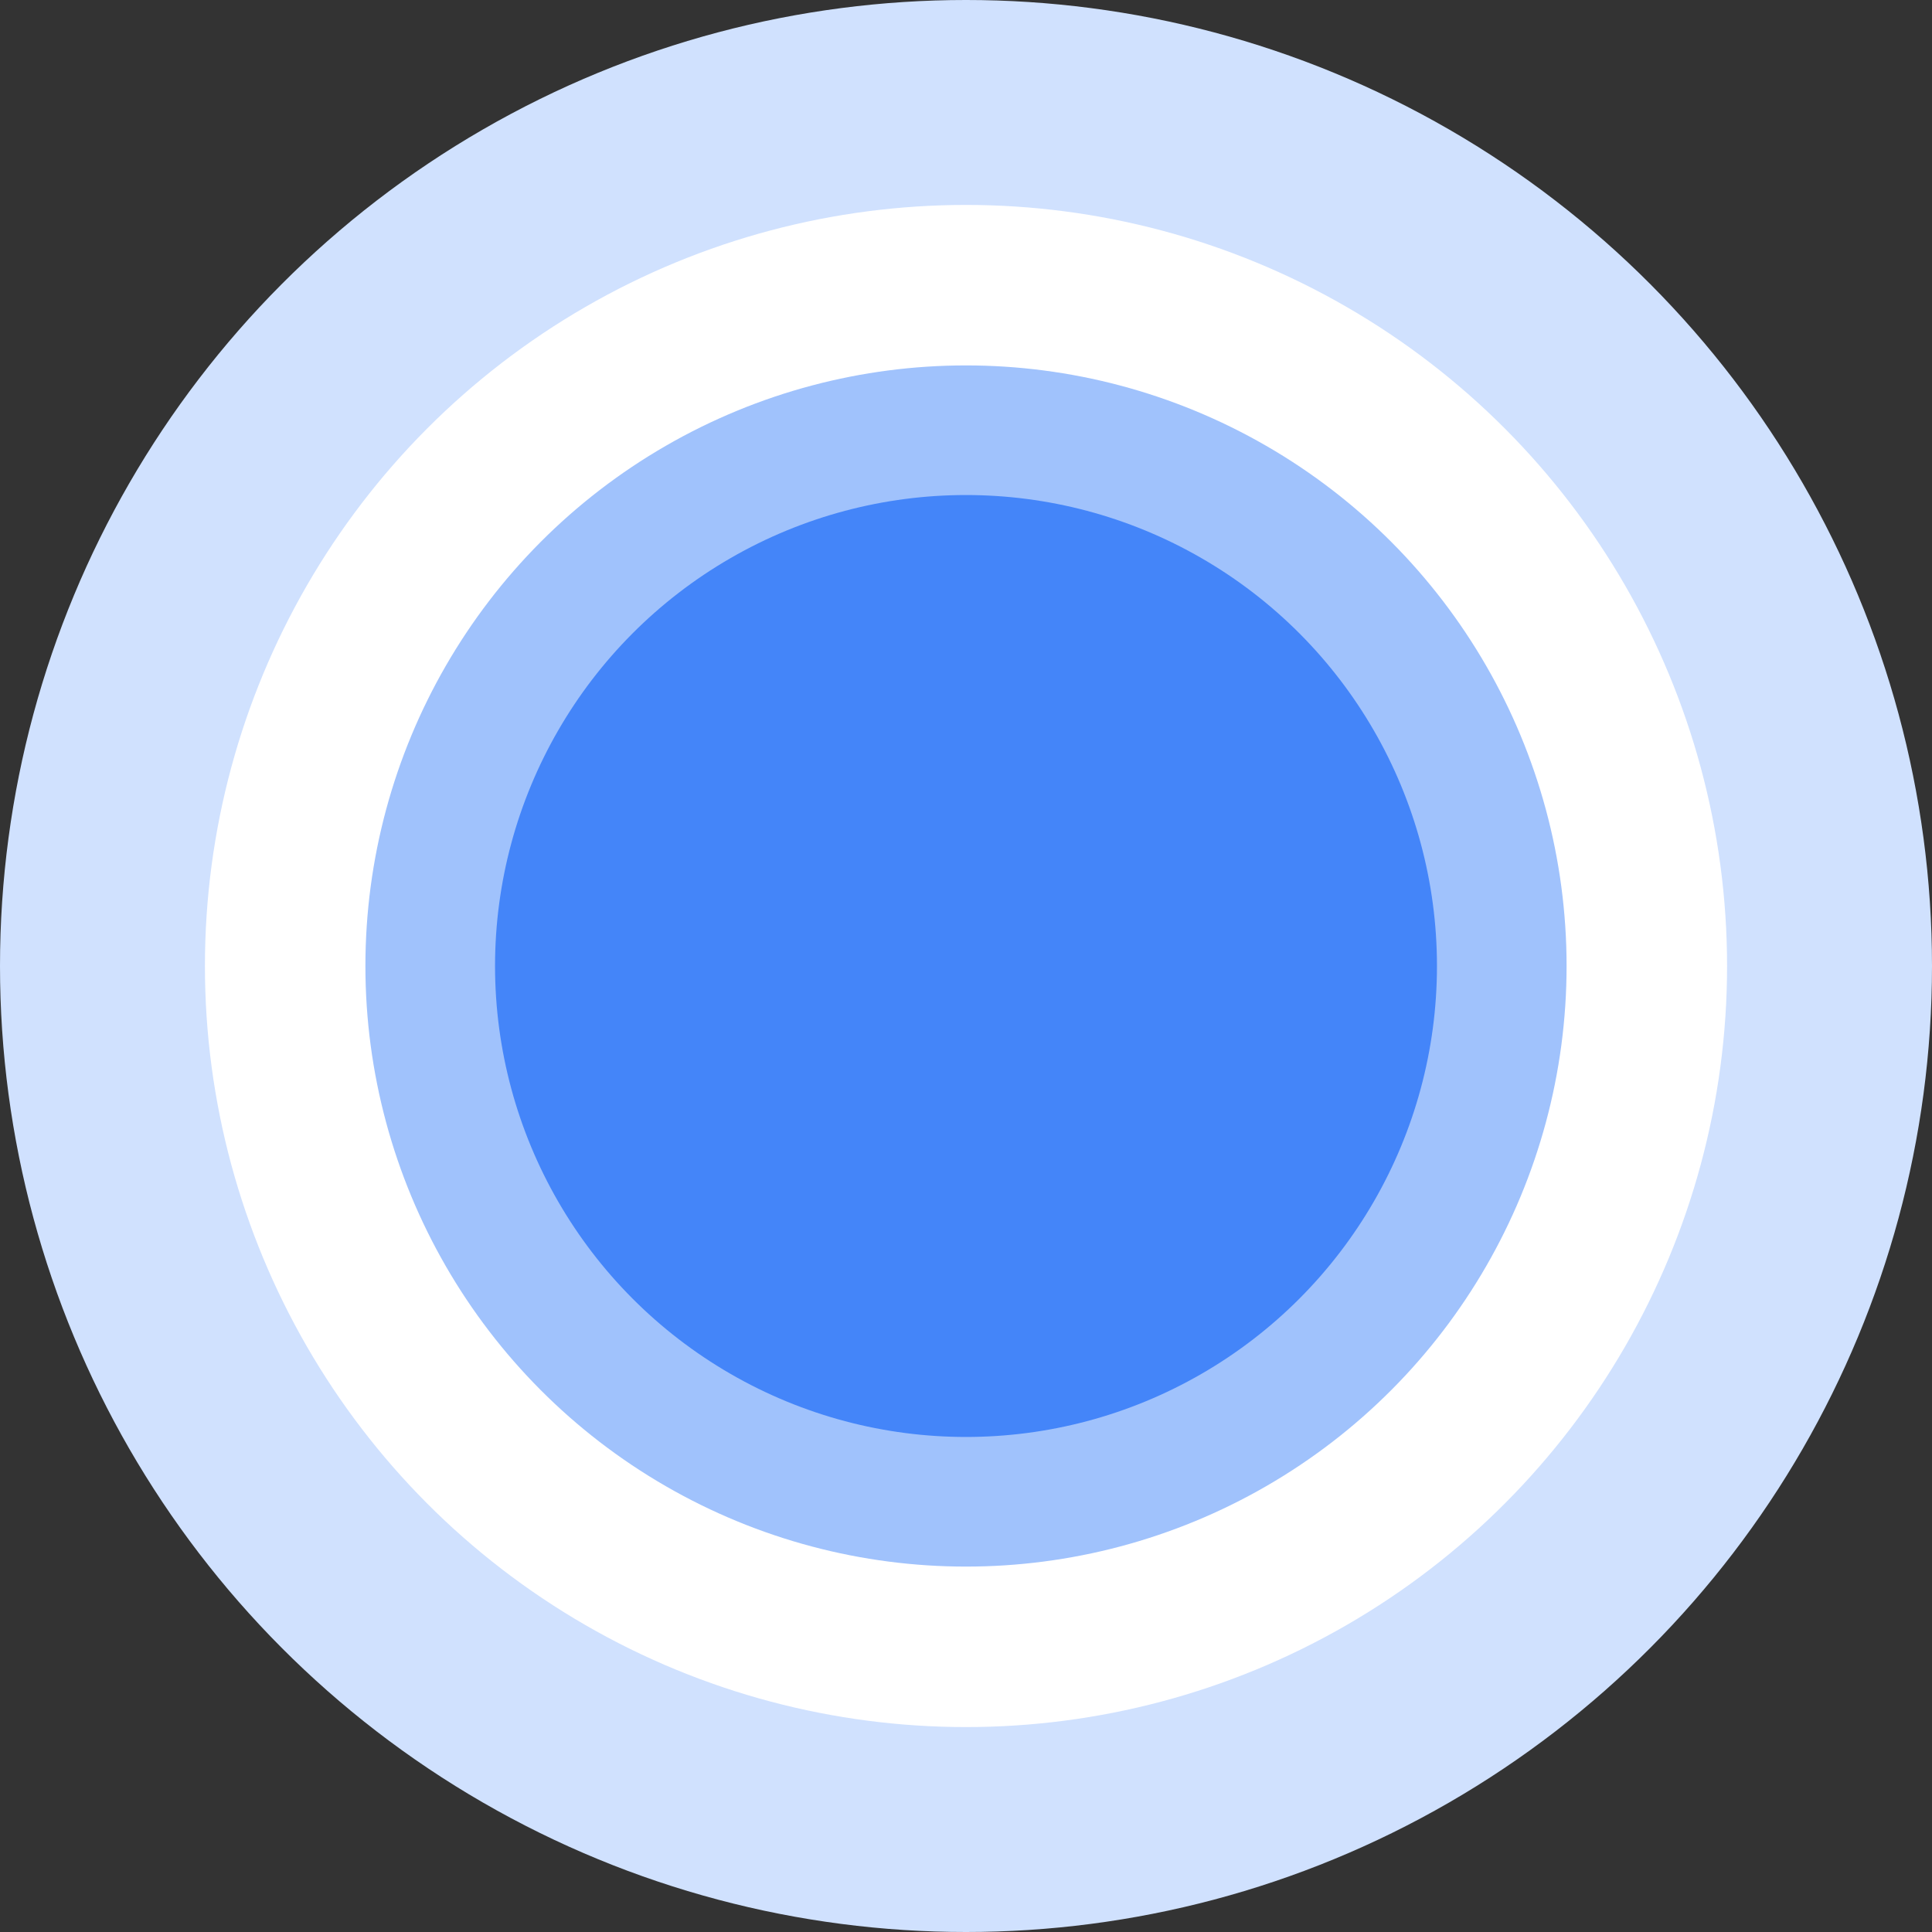 <svg width="467" height="467" viewBox="0 0 467 467" fill="none" xmlns="http://www.w3.org/2000/svg">
<rect x="0" y="0" width="467" height="467" fill="#333333" stroke="none"/>
<circle cx="233.5" cy="233.5" r="233.5" fill="#D0E1FE"/>
<circle cx="233.5" cy="233.5" r="183.965" fill="white"/>
<circle cx="233.499" cy="233.5" r="145.173" fill="#A0C2FC"/>
<circle cx="233.5" cy="233.5" r="113.841" fill="#4485F9"/>
</svg>
